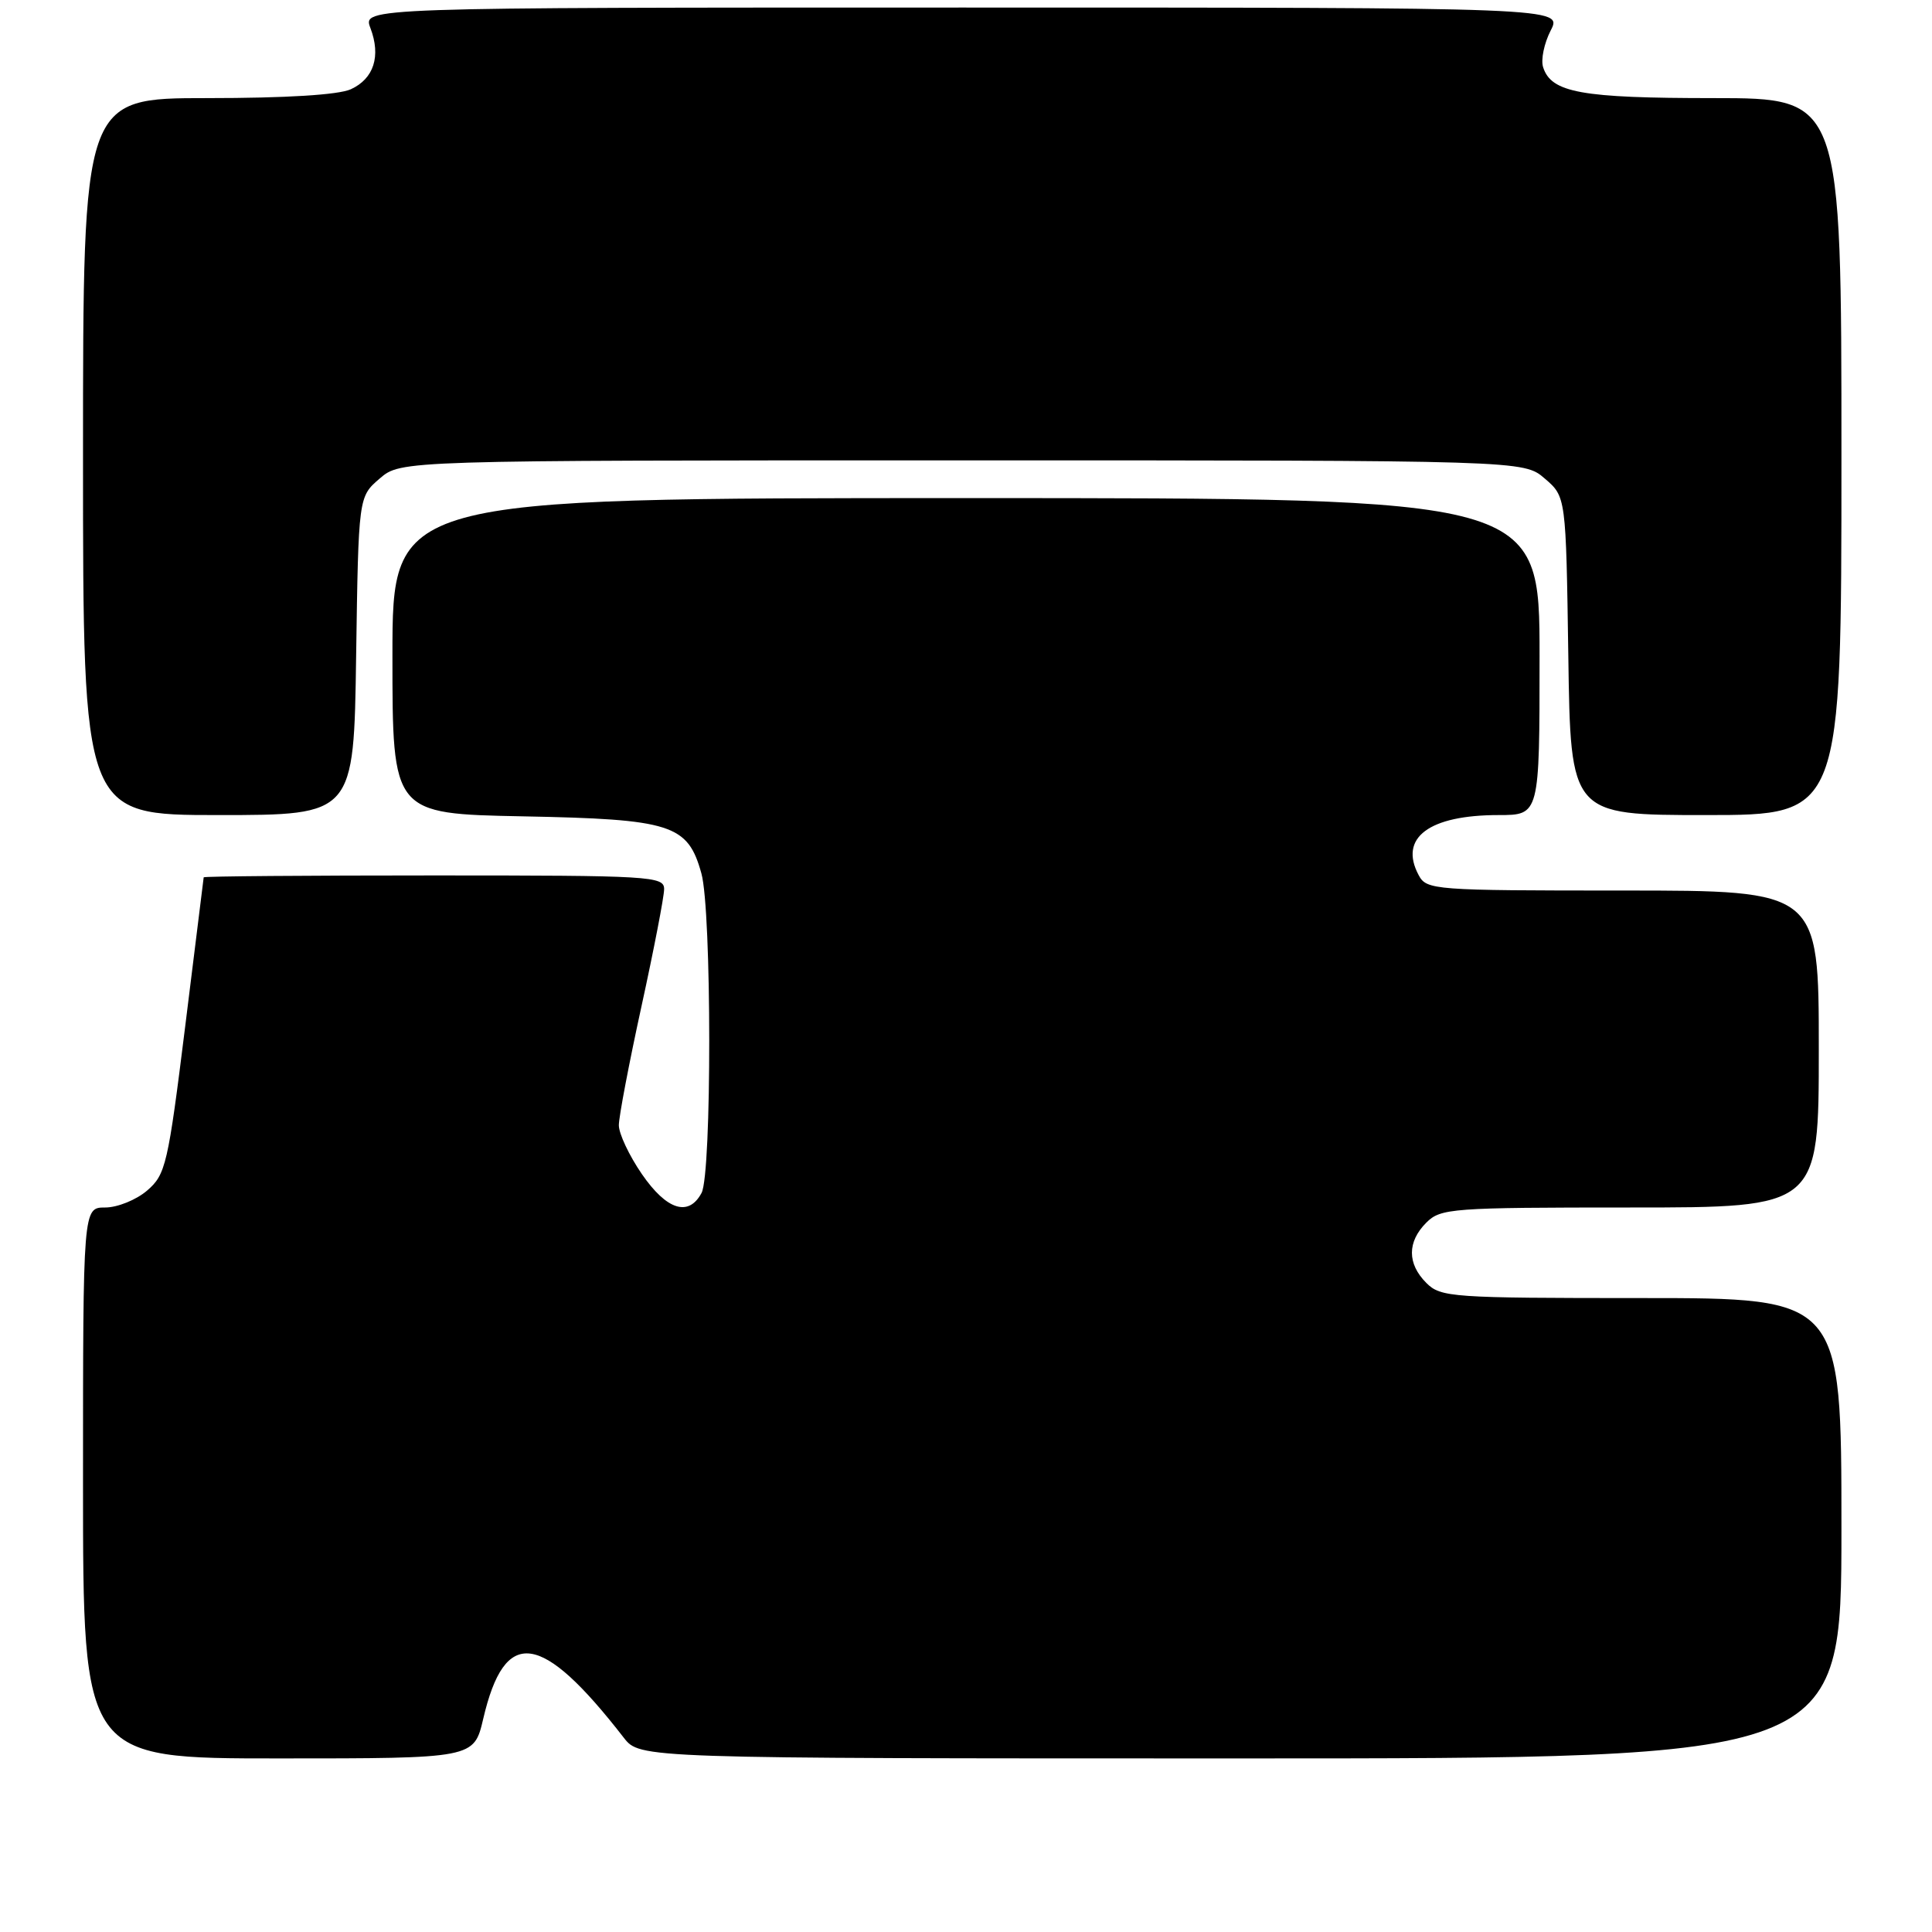 <?xml version="1.0" encoding="UTF-8" standalone="no"?>
<!DOCTYPE svg PUBLIC "-//W3C//DTD SVG 1.1//EN" "http://www.w3.org/Graphics/SVG/1.1/DTD/svg11.dtd" >
<svg xmlns="http://www.w3.org/2000/svg" xmlns:xlink="http://www.w3.org/1999/xlink" version="1.1" viewBox="0 0 256 256">
 <g >
 <path fill="currentColor"
d=" M 64.03 227.75 C 66.89 215.50 71.70 216.15 82.65 230.25 C 84.79 233.00 84.79 233.00 164.39 233.00 C 244.00 233.00 244.00 233.00 244.00 202.50 C 244.00 172.00 244.00 172.00 217.50 172.00 C 192.33 172.00 190.90 171.90 189.00 170.00 C 186.45 167.45 186.45 164.55 189.00 162.00 C 190.89 160.11 192.33 160.00 216.00 160.00 C 241.00 160.00 241.00 160.00 241.00 139.00 C 241.00 118.00 241.00 118.00 215.04 118.00 C 189.93 118.00 189.03 117.93 187.98 115.96 C 185.33 111.01 189.34 108.00 198.57 108.00 C 204.00 108.00 204.00 108.00 204.00 87.00 C 204.00 66.00 204.00 66.00 128.00 66.00 C 52.00 66.00 52.00 66.00 52.00 86.92 C 52.00 107.83 52.00 107.83 69.30 108.17 C 89.00 108.55 91.14 109.23 92.94 115.74 C 94.31 120.66 94.33 155.52 92.96 158.07 C 91.25 161.27 88.34 160.35 85.05 155.57 C 83.37 153.13 82.00 150.22 82.00 149.10 C 82.00 147.98 83.35 140.89 85.00 133.34 C 86.65 125.79 88.00 118.80 88.00 117.81 C 88.00 116.10 86.24 116.00 57.50 116.00 C 40.73 116.00 26.99 116.11 26.99 116.25 C 26.98 116.39 25.88 125.28 24.54 136.00 C 22.26 154.34 21.96 155.63 19.50 157.75 C 18.06 158.99 15.56 160.00 13.94 160.00 C 11.00 160.00 11.00 160.00 11.00 196.50 C 11.00 233.00 11.00 233.00 36.90 233.00 C 62.80 233.00 62.80 233.00 64.03 227.75 Z  M 47.19 86.91 C 47.50 65.82 47.50 65.82 50.31 63.41 C 53.11 61.00 53.11 61.00 127.50 61.00 C 201.89 61.00 201.89 61.00 204.69 63.41 C 207.50 65.82 207.50 65.82 207.81 86.91 C 208.11 108.00 208.11 108.00 226.06 108.00 C 244.00 108.00 244.00 108.00 244.00 60.50 C 244.00 13.00 244.00 13.00 227.05 13.00 C 209.51 13.00 205.54 12.28 204.47 8.90 C 204.15 7.91 204.61 5.73 205.47 4.05 C 207.05 1.00 207.05 1.00 127.55 1.00 C 48.05 1.00 48.05 1.00 49.08 3.71 C 50.50 7.44 49.54 10.43 46.48 11.83 C 44.84 12.57 37.90 13.00 27.45 13.00 C 11.00 13.00 11.00 13.00 11.00 60.50 C 11.00 108.00 11.00 108.00 28.94 108.00 C 46.89 108.00 46.89 108.00 47.19 86.91 Z "/>
</g>
</svg>